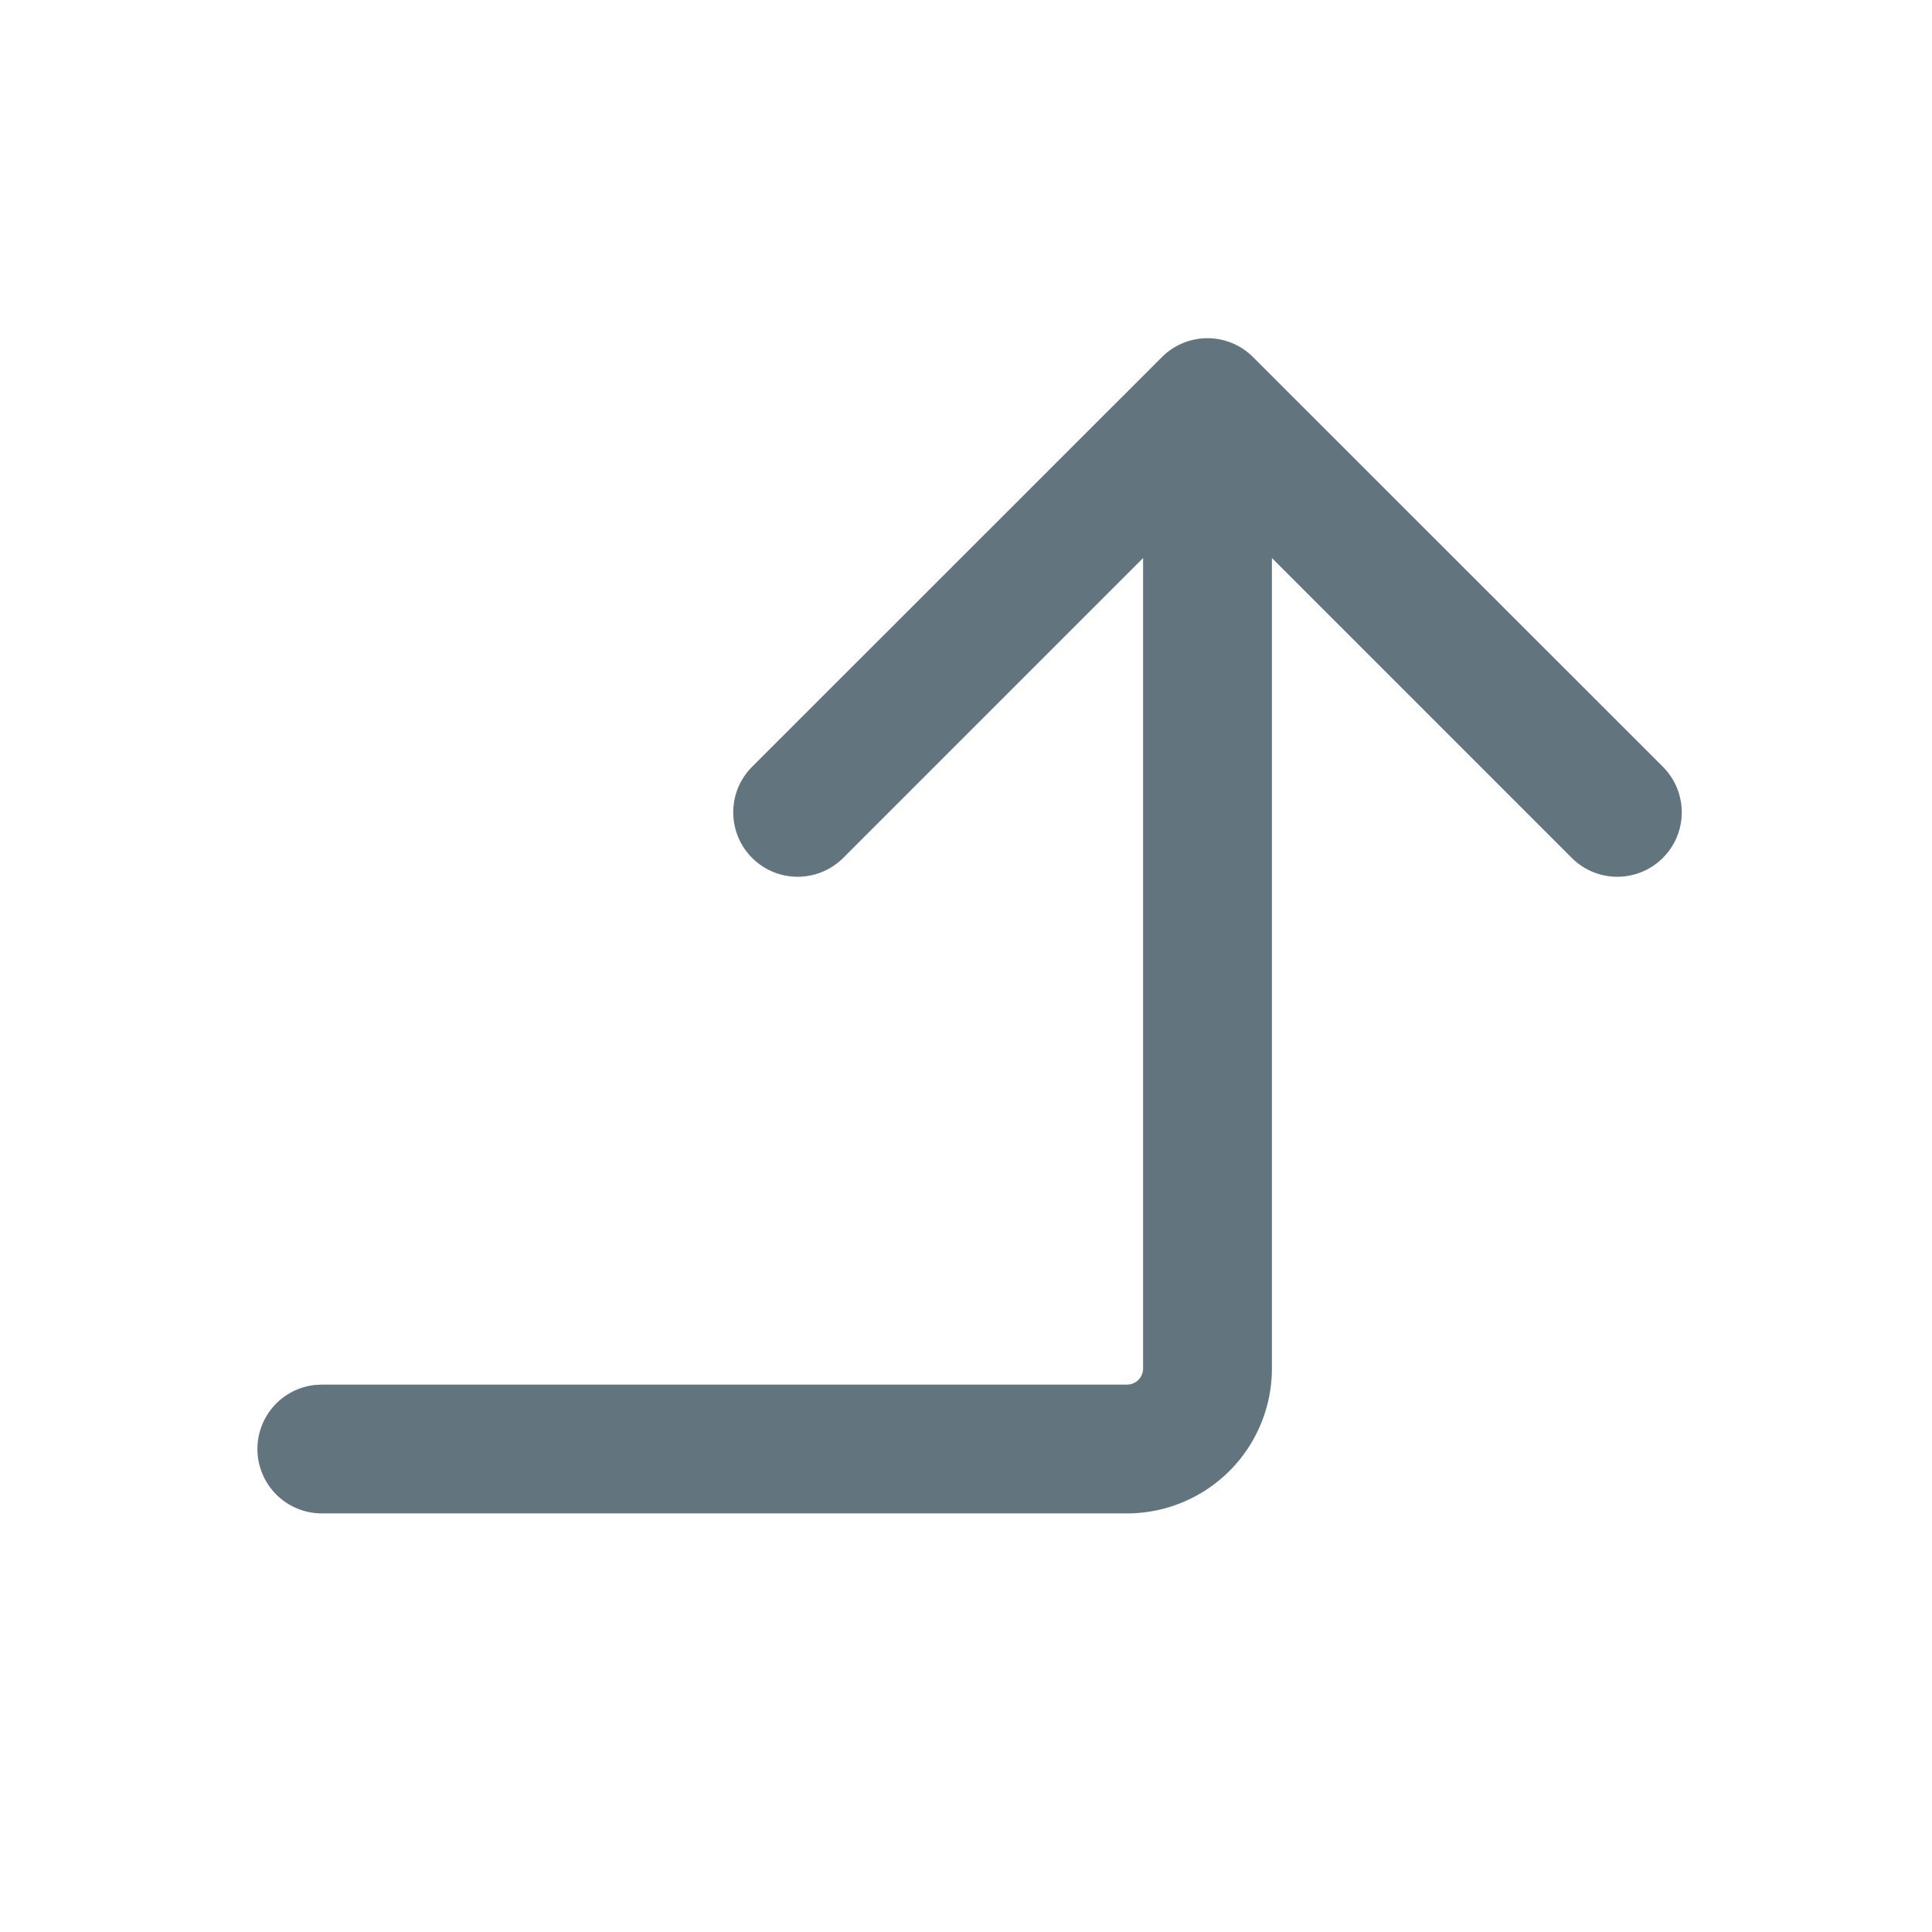 <svg xmlns="http://www.w3.org/2000/svg" fill="none" viewBox="0 0 24 24"><path fill="#62757E" d="M15.8 17V6.932l3.725 3.725a.8.8 0 0 0 1.132-1.132l-5.092-5.09a.8.8 0 0 0-1.13 0l-5.092 5.09a.8.8 0 0 0 1.132 1.132L14.2 6.932V17a.2.2 0 0 1-.2.2H4l-.082.004A.8.8 0 0 0 4 18.8h10a1.8 1.8 0 0 0 1.8-1.8"/></svg>